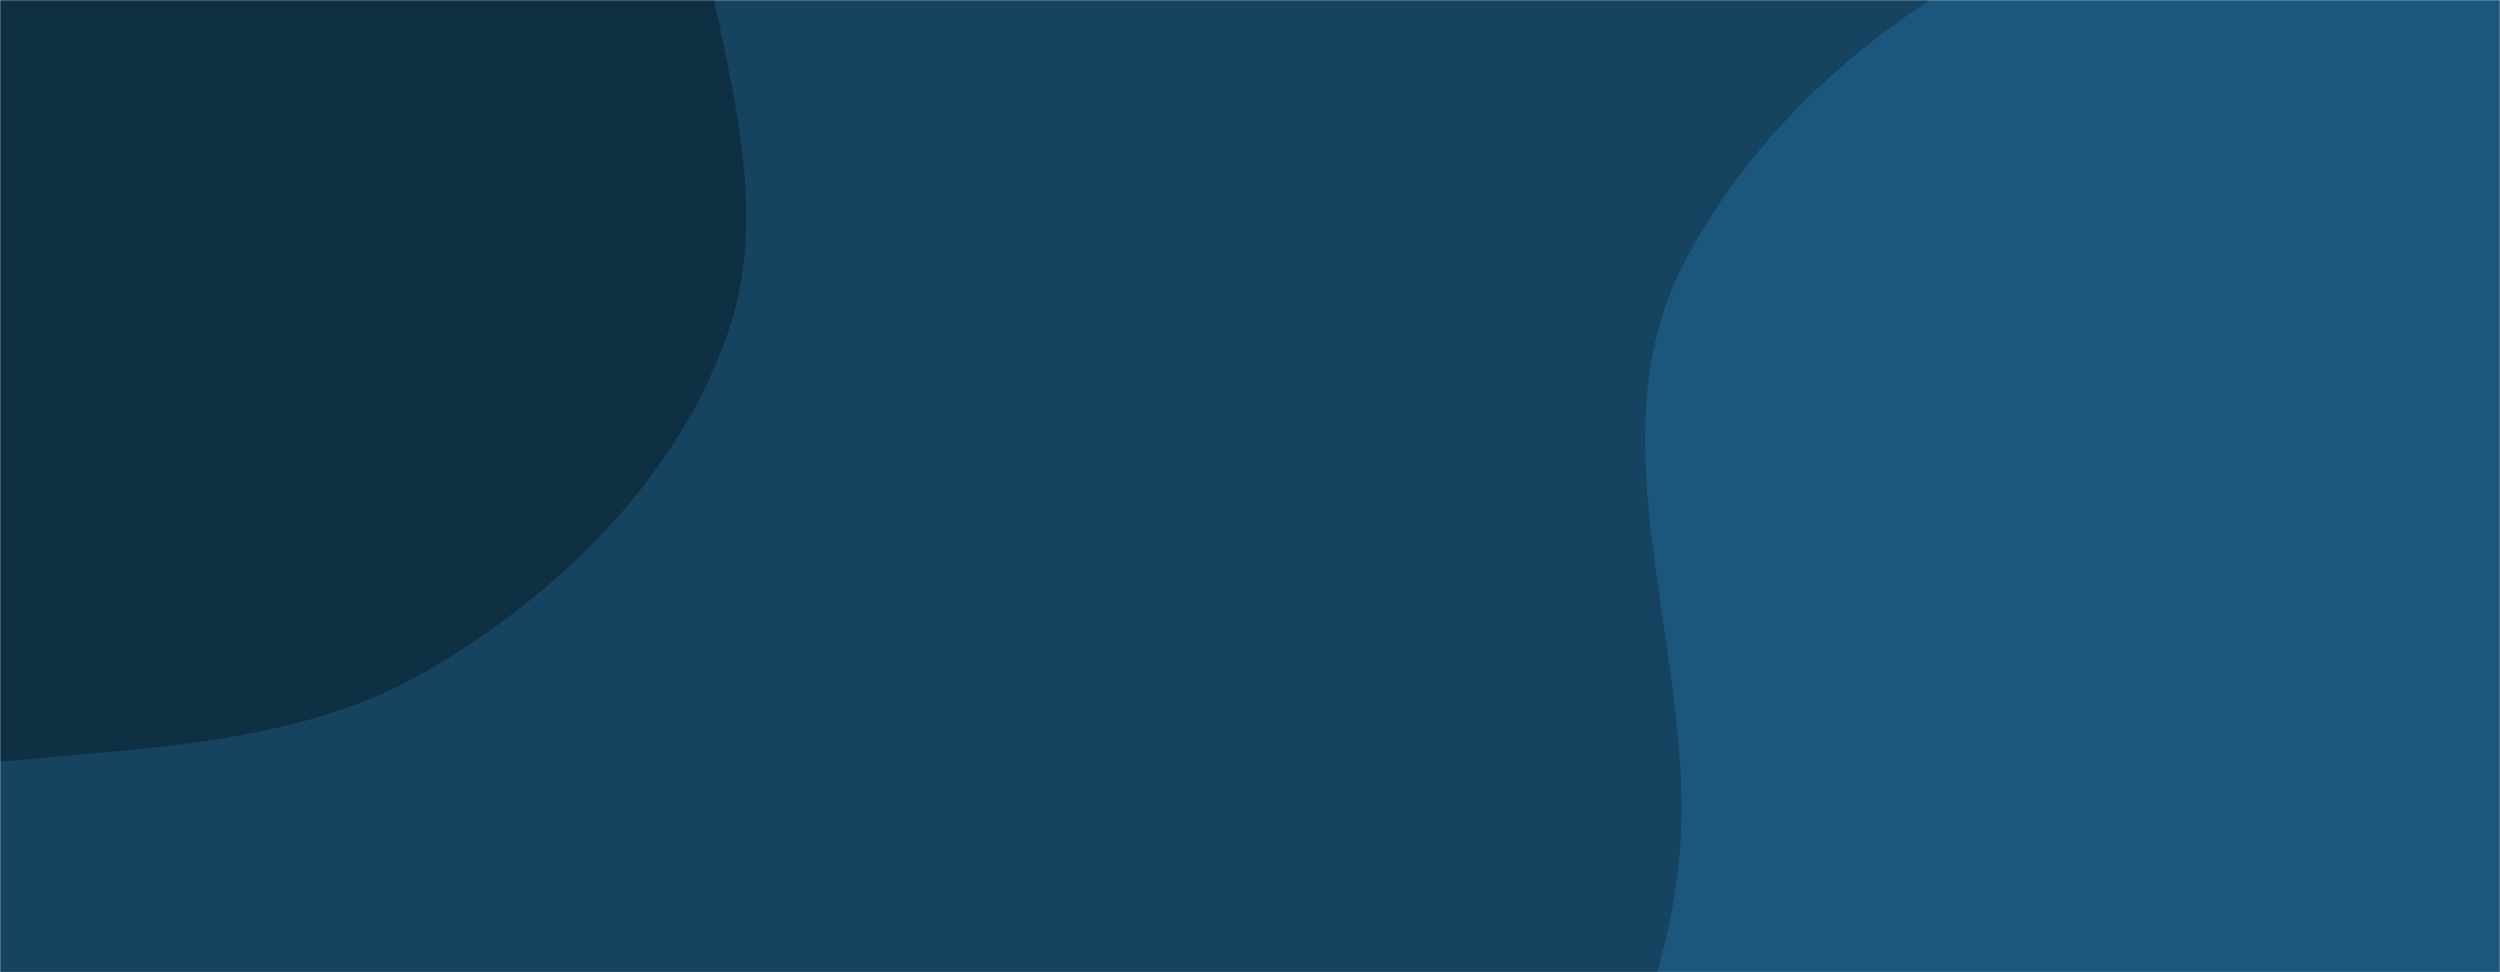 <svg xmlns="http://www.w3.org/2000/svg" version="1.1" xmlns:xlink="http://www.w3.org/1999/xlink" xmlns:svgjs="http://svgjs.com/svgjs" width="1440" height="560" preserveAspectRatio="none" viewBox="0 0 1440 560"><g mask="url(&quot;#SvgjsMask1021&quot;)" fill="none"><rect width="1440" height="560" x="0" y="0" fill="rgba(21, 67, 96, 1)"></rect><path d="M0,438.758C85.784,430.302,173.422,429.173,247.677,385.394C323.575,340.647,390.535,274.774,419.36,191.515C447.17,111.188,412.234,26.603,401.067,-57.665C389.755,-143.026,393.661,-230.108,353.401,-306.224C306.358,-395.163,249.263,-492.128,154.056,-524.667C58.228,-557.419,-51.085,-524.257,-139.367,-474.64C-218.748,-430.026,-243.962,-331.758,-306.666,-265.728C-373.624,-195.218,-496.803,-169.272,-519.204,-74.65C-541.459,19.358,-455.09,101.631,-414.376,189.239C-373.976,276.171,-363.304,388.078,-281.182,437.528C-199.227,486.878,-95.205,448.143,0,438.758" fill="#0f2f43"></path><path d="M1440 1033.148C1554.697 1035.682 1668.793 1125.483 1773.977 1079.678 1880.012 1033.502 1917.4 905.024 1970.339 802.198 2025.806 694.462 2124.028 582.787 2089.614 466.6 2054.684 348.67 1888.189 334.316 1804.939 243.779 1725.475 157.36 1720.179 11.569 1618.019-46.277 1510.621-107.089 1373.867-103.273 1255.859-67.126 1138.504-31.179 1025.809 43.269 969.55 152.353 916.572 255.075 977.203 376.892 967.465 492.06 958.513 597.922 888.249 696.982 914.799 799.851 943.076 909.409 1011.968 1019.197 1115.373 1065.13 1216.798 1110.183 1329.046 1030.697 1440 1033.148" fill="#1b577d"></path></g><defs><mask id="SvgjsMask1021"><rect width="1440" height="560" fill="#ffffff"></rect></mask></defs></svg>